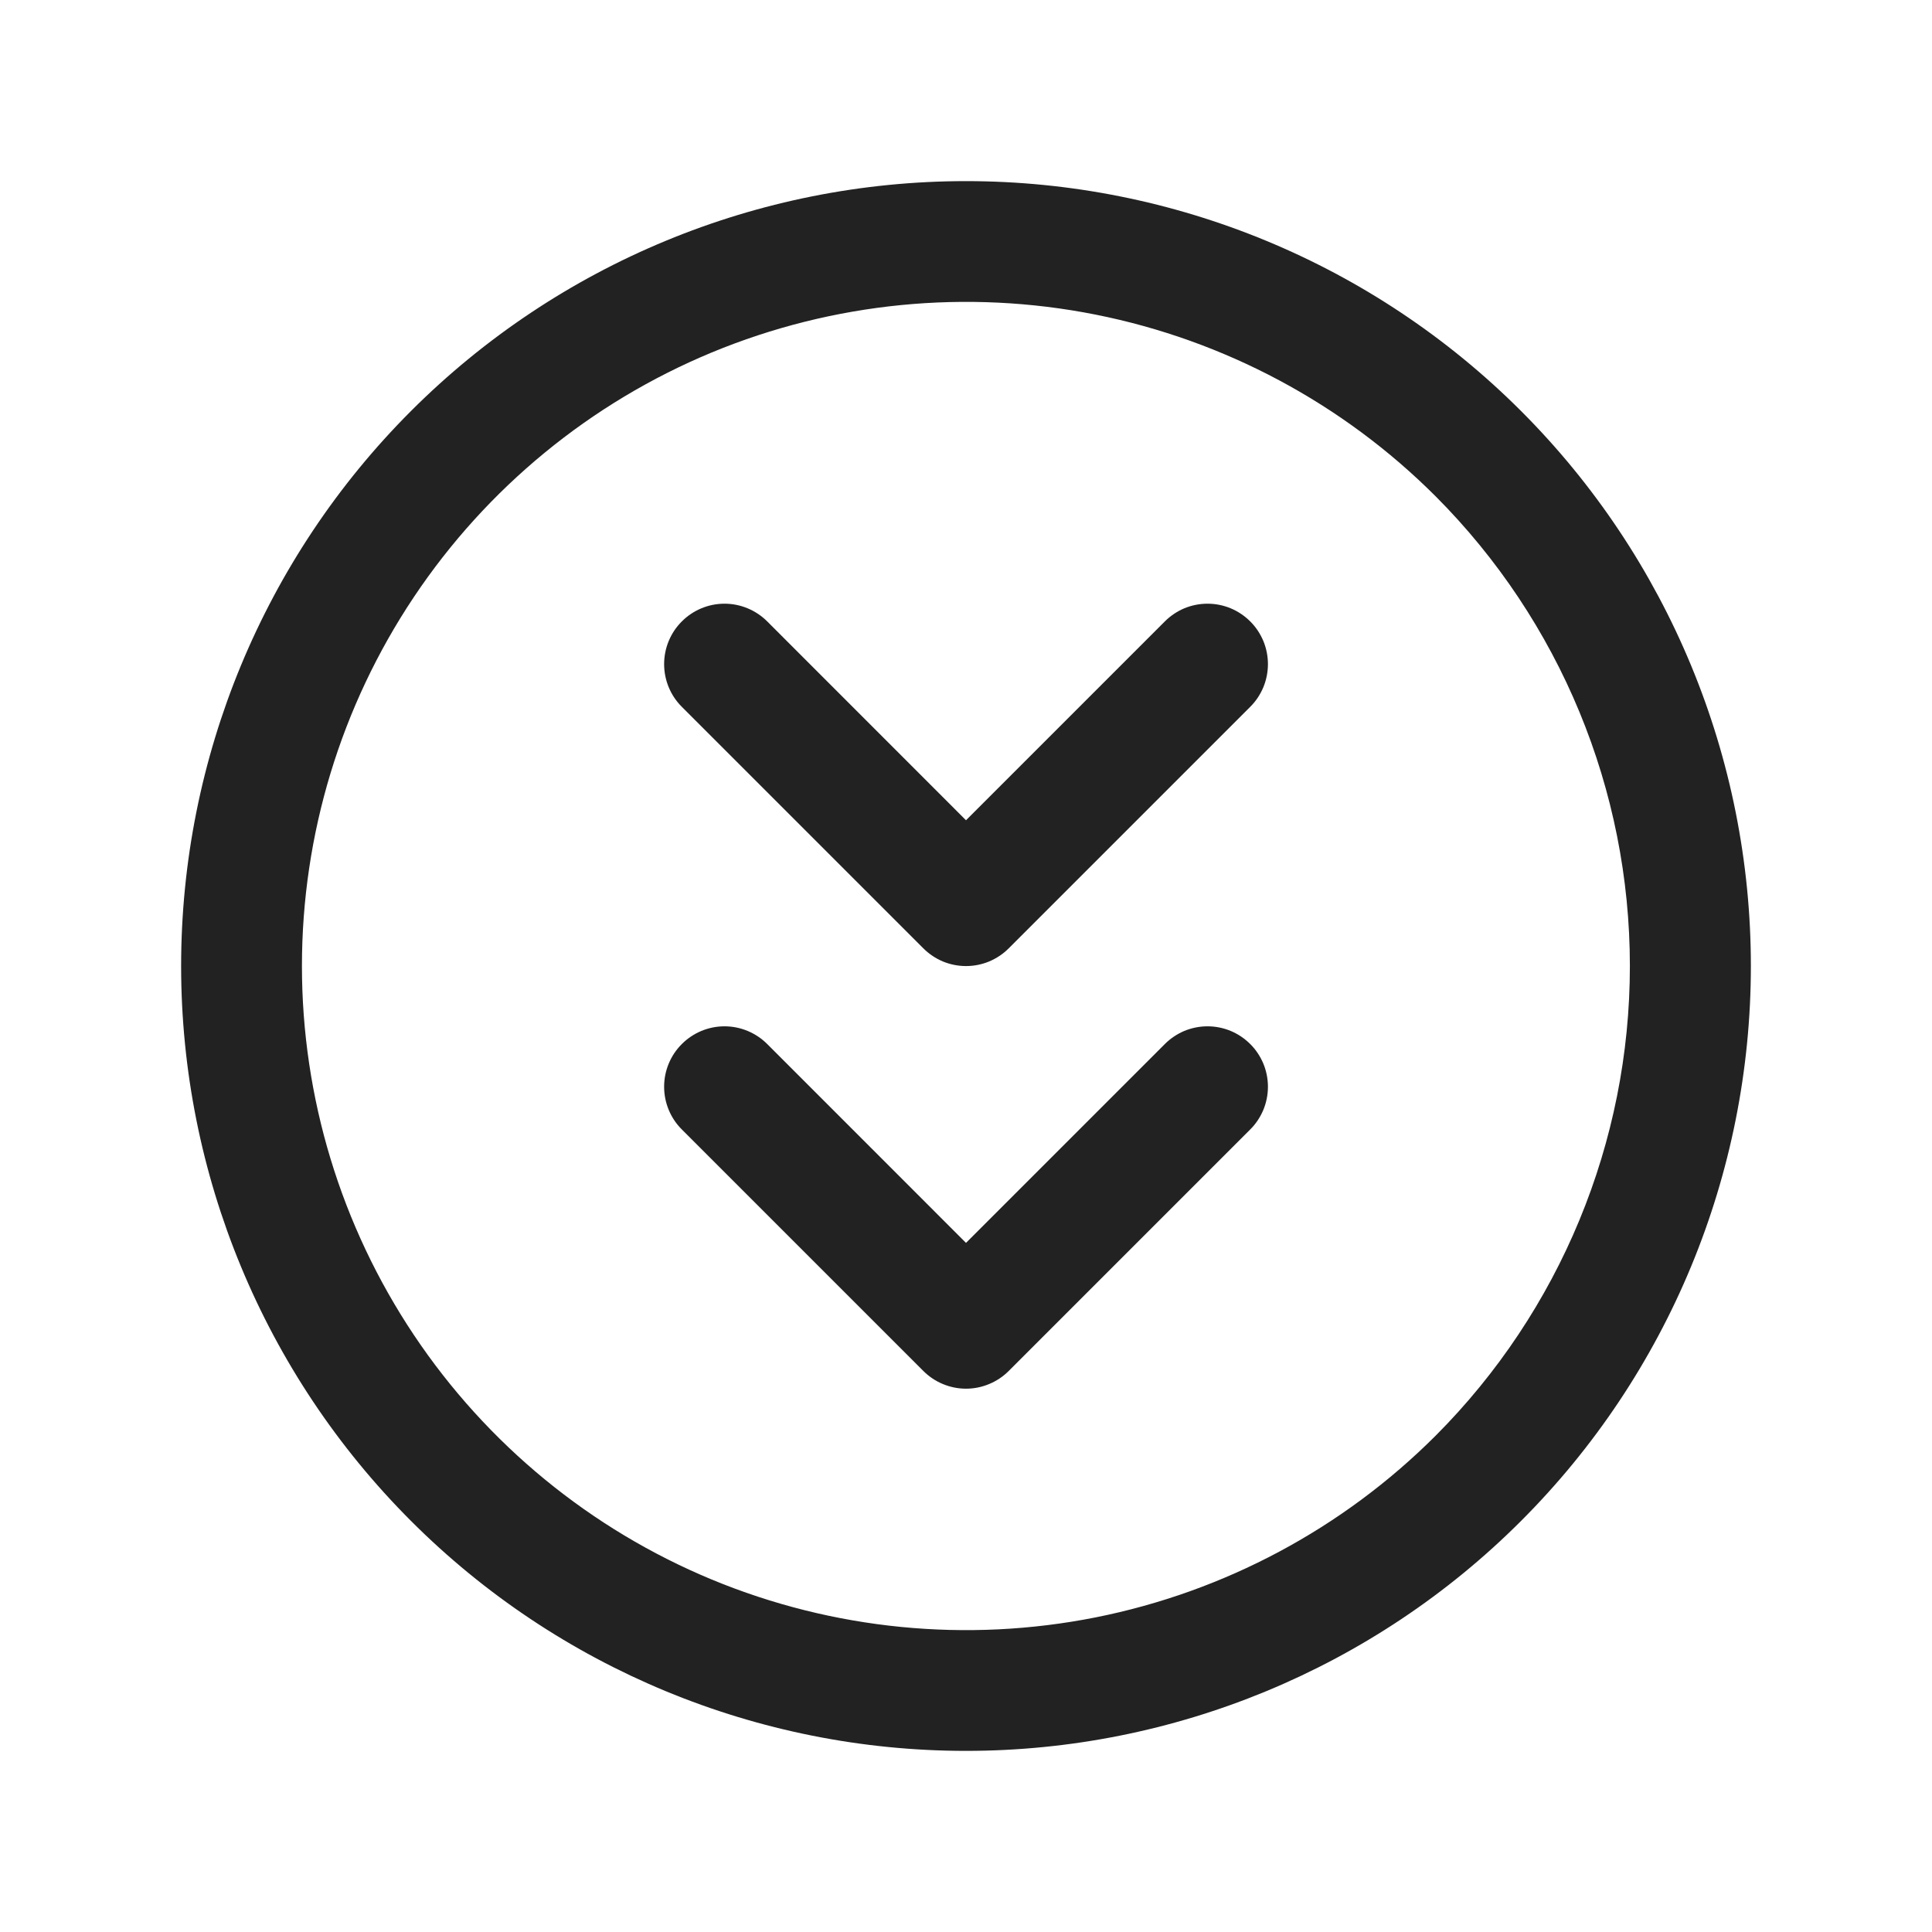 <svg width="32" height="32" viewBox="0 0 32 32" fill="none" xmlns="http://www.w3.org/2000/svg">
<path d="M25.193 6.807C22.755 4.369 19.448 3 16 3C12.552 3 9.246 4.369 6.808 6.807C4.37 9.245 3 12.552 3 16C3 19.448 4.37 22.755 6.808 25.192C9.246 27.631 12.552 29 16 29C19.448 29 22.755 27.631 25.193 25.192C27.631 22.755 29 19.448 29 16C29 12.552 27.631 9.245 25.193 6.807ZM23.779 23.779C22.241 25.317 20.28 26.364 18.147 26.789C16.013 27.213 13.801 26.995 11.791 26.163C9.782 25.33 8.064 23.92 6.855 22.111C5.646 20.302 5.001 18.175 5.001 16C5.001 13.824 5.646 11.698 6.855 9.889C8.064 8.08 9.782 6.67 11.791 5.837C13.801 5.005 16.013 4.787 18.147 5.211C20.28 5.636 22.241 6.683 23.779 8.221C25.839 10.286 26.996 13.083 26.996 16C26.996 18.916 25.839 21.714 23.779 23.779ZM20.708 10.293C20.801 10.385 20.874 10.496 20.925 10.617C20.975 10.738 21.001 10.869 21.001 11C21.001 11.131 20.975 11.261 20.925 11.383C20.874 11.504 20.801 11.615 20.708 11.707L16.708 15.707C16.615 15.8 16.505 15.874 16.383 15.925C16.262 15.975 16.132 16.001 16 16.001C15.869 16.001 15.739 15.975 15.617 15.925C15.496 15.874 15.386 15.8 15.293 15.707L11.293 11.707C11.105 11.52 11 11.265 11 11C11 10.735 11.105 10.48 11.293 10.293C11.48 10.105 11.735 9.999 12 9.999C12.265 9.999 12.52 10.105 12.708 10.293L16 13.586L19.293 10.293C19.386 10.2 19.496 10.126 19.617 10.075C19.739 10.025 19.869 9.999 20 9.999C20.132 9.999 20.262 10.025 20.383 10.075C20.505 10.126 20.615 10.2 20.708 10.293ZM20.708 17.293C20.801 17.385 20.874 17.496 20.925 17.617C20.975 17.738 21.001 17.869 21.001 18C21.001 18.131 20.975 18.262 20.925 18.383C20.874 18.504 20.801 18.615 20.708 18.707L16.708 22.707C16.615 22.8 16.505 22.874 16.383 22.924C16.262 22.975 16.132 23.001 16 23.001C15.869 23.001 15.739 22.975 15.617 22.924C15.496 22.874 15.386 22.8 15.293 22.707L11.293 18.707C11.105 18.52 11 18.265 11 18C11 17.735 11.105 17.48 11.293 17.293C11.48 17.105 11.735 16.999 12 16.999C12.265 16.999 12.52 17.105 12.708 17.293L16 20.586L19.293 17.293C19.386 17.2 19.496 17.126 19.617 17.075C19.739 17.025 19.869 16.999 20 16.999C20.132 16.999 20.262 17.025 20.383 17.075C20.505 17.126 20.615 17.2 20.708 17.293Z" fill="#222222"/>
</svg>

